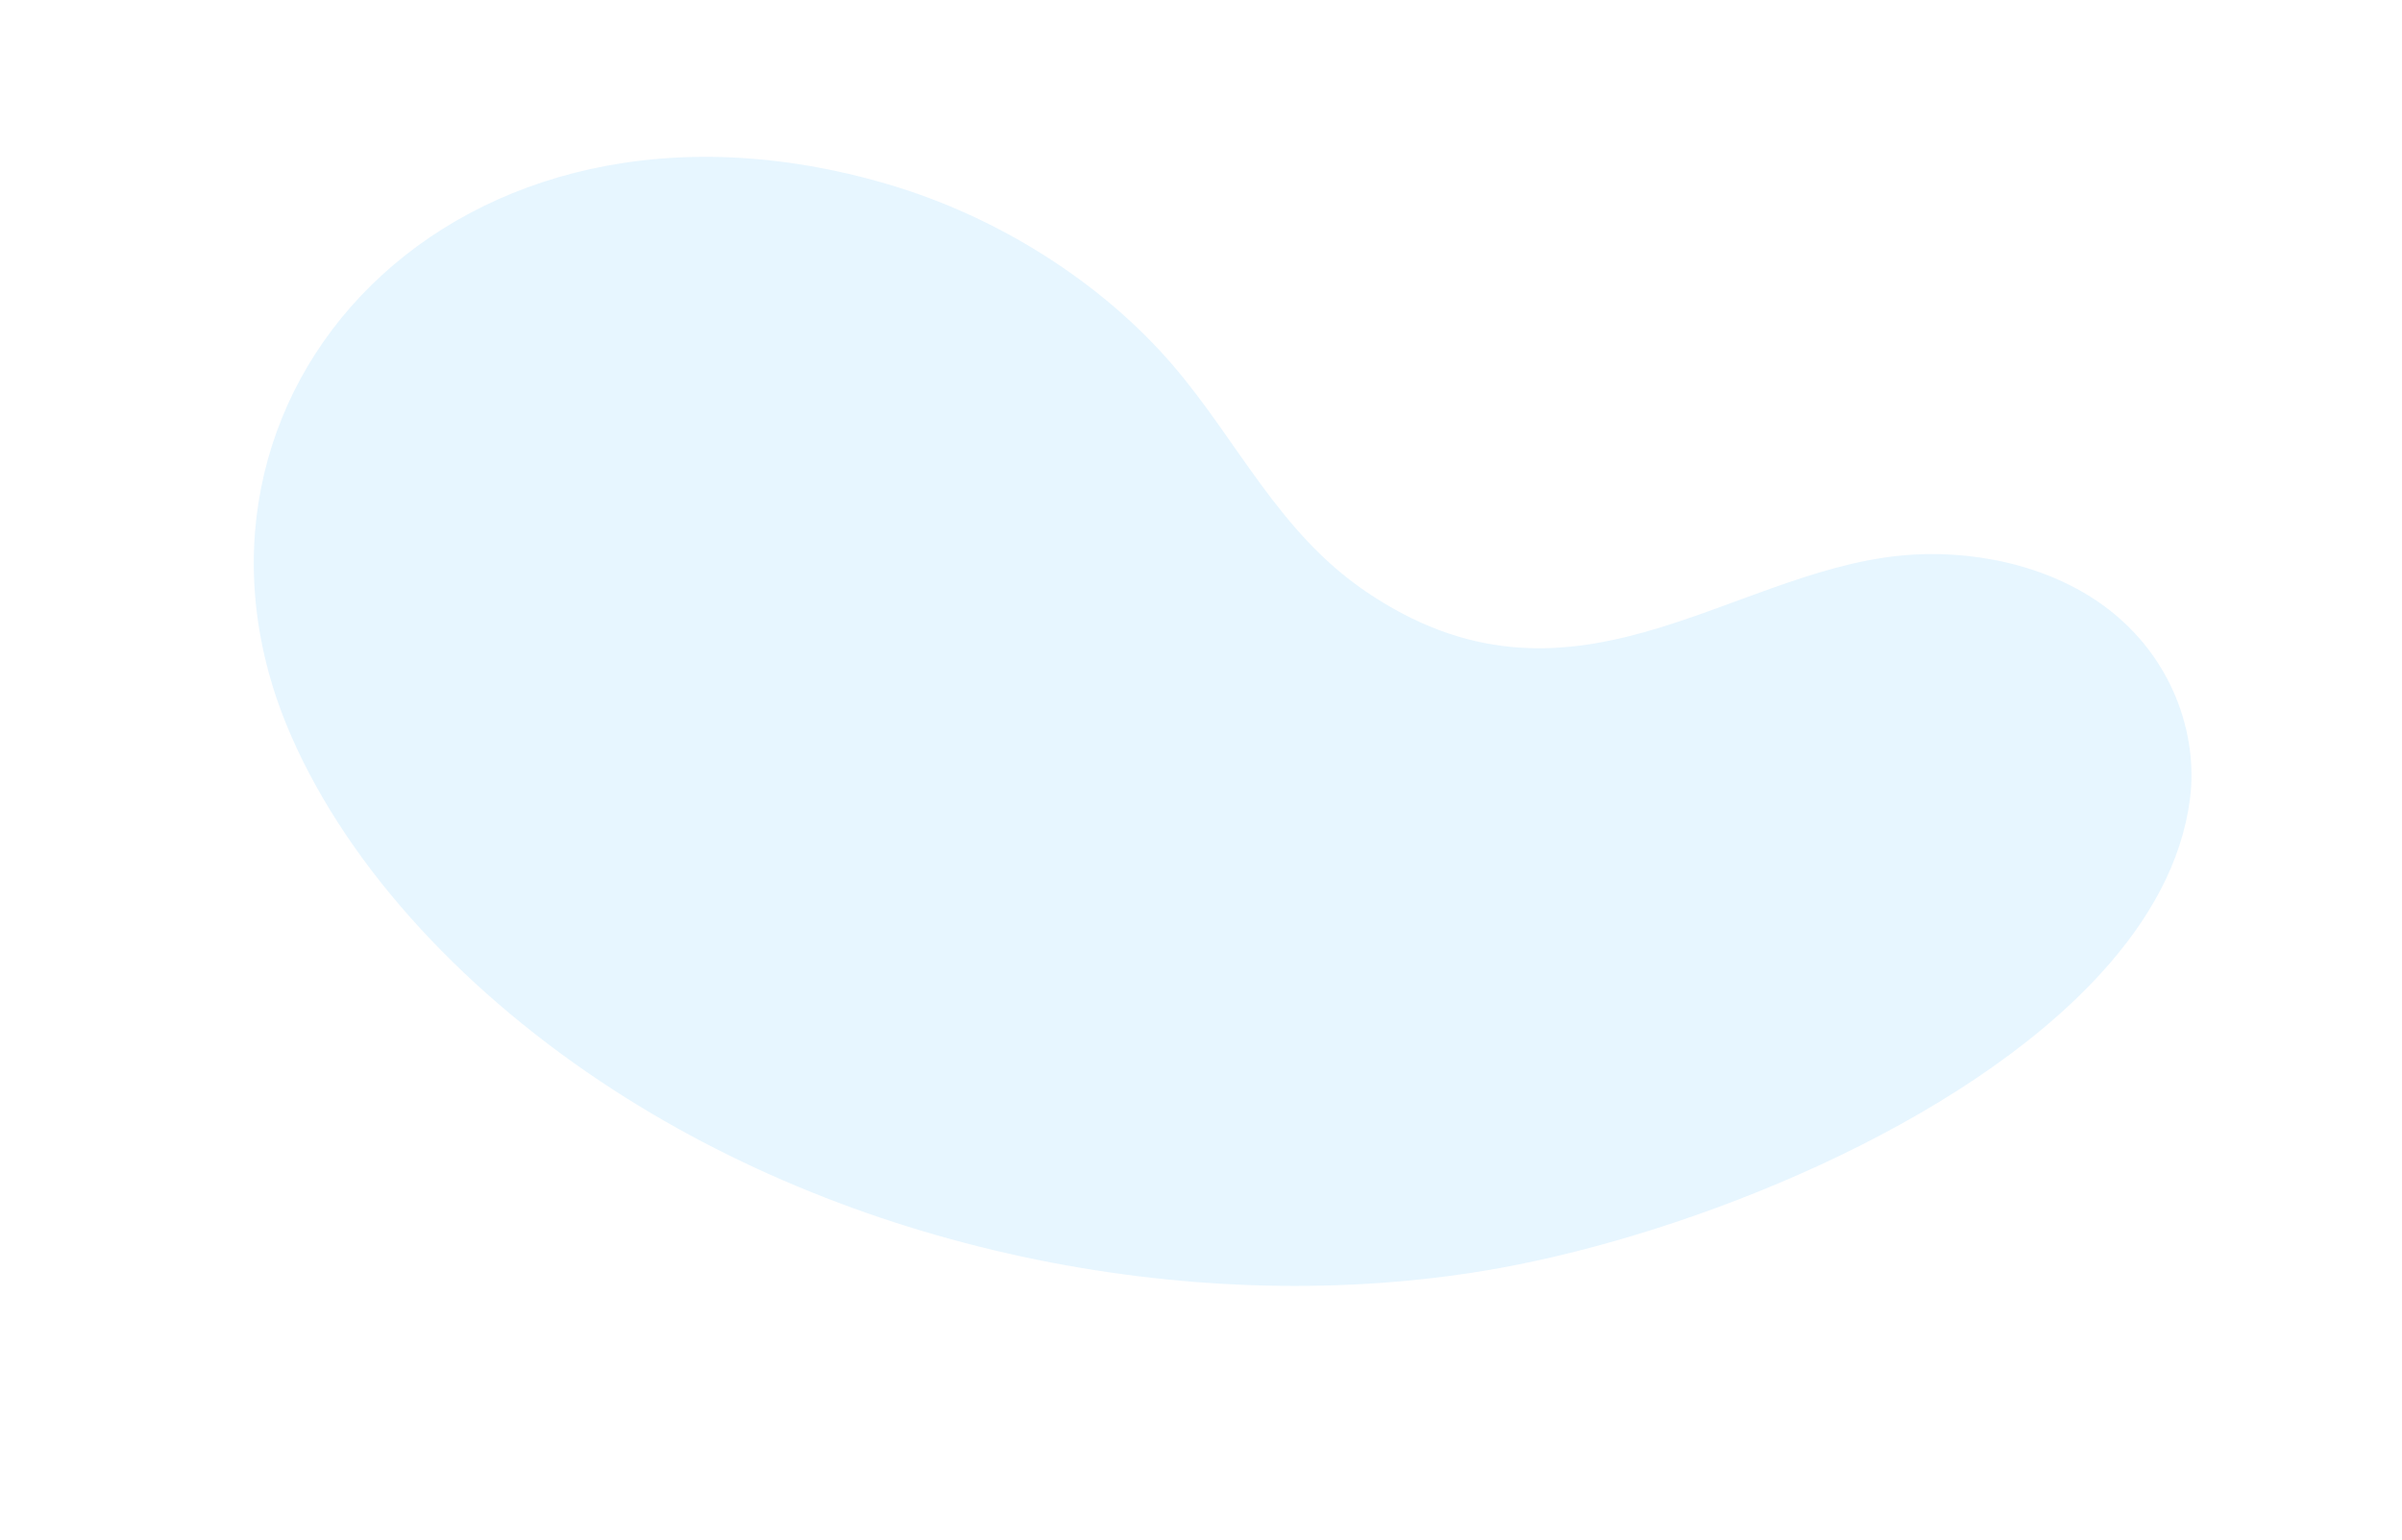 <svg width="1898" height="1217" viewBox="0 0 1898 1217" fill="none" xmlns="http://www.w3.org/2000/svg">
<g filter="url(#filter0_f_1559_1389)">
<path d="M1660.39 768.834C1550.66 889.448 1337.68 974.445 1185.03 1002.1C963.883 1042.16 695.066 997.482 484.49 861.132C371.241 787.824 276.77 688.651 229.92 581.168C113.258 313.544 358.969 44.824 701.654 145.616C788.716 171.229 870.789 223.372 926.825 288.704C978.137 348.525 1010.22 420.375 1078.78 467.126C1240.5 577.533 1364.39 452.507 1502.11 439.015C1555.12 433.849 1617.55 445.334 1663.71 479.729C1716.62 519.134 1737.02 580.421 1730.48 631.241C1724.15 680.818 1698.53 726.983 1660.39 768.834Z" fill="#8DD4FF" fill-opacity="0.21"/>
</g>
<defs>
<filter id="filter0_f_1559_1389" x="0.531" y="-76.057" width="1931.13" height="1292.27" filterUnits="userSpaceOnUse" color-interpolation-filters="sRGB">
<feFlood flood-opacity="0" result="BackgroundImageFix"/>
<feBlend mode="normal" in="SourceGraphic" in2="BackgroundImageFix" result="shape"/>
<feGaussianBlur stdDeviation="100" result="effect1_foregroundBlur_1559_1389"/>
</filter>
</defs>
</svg>
